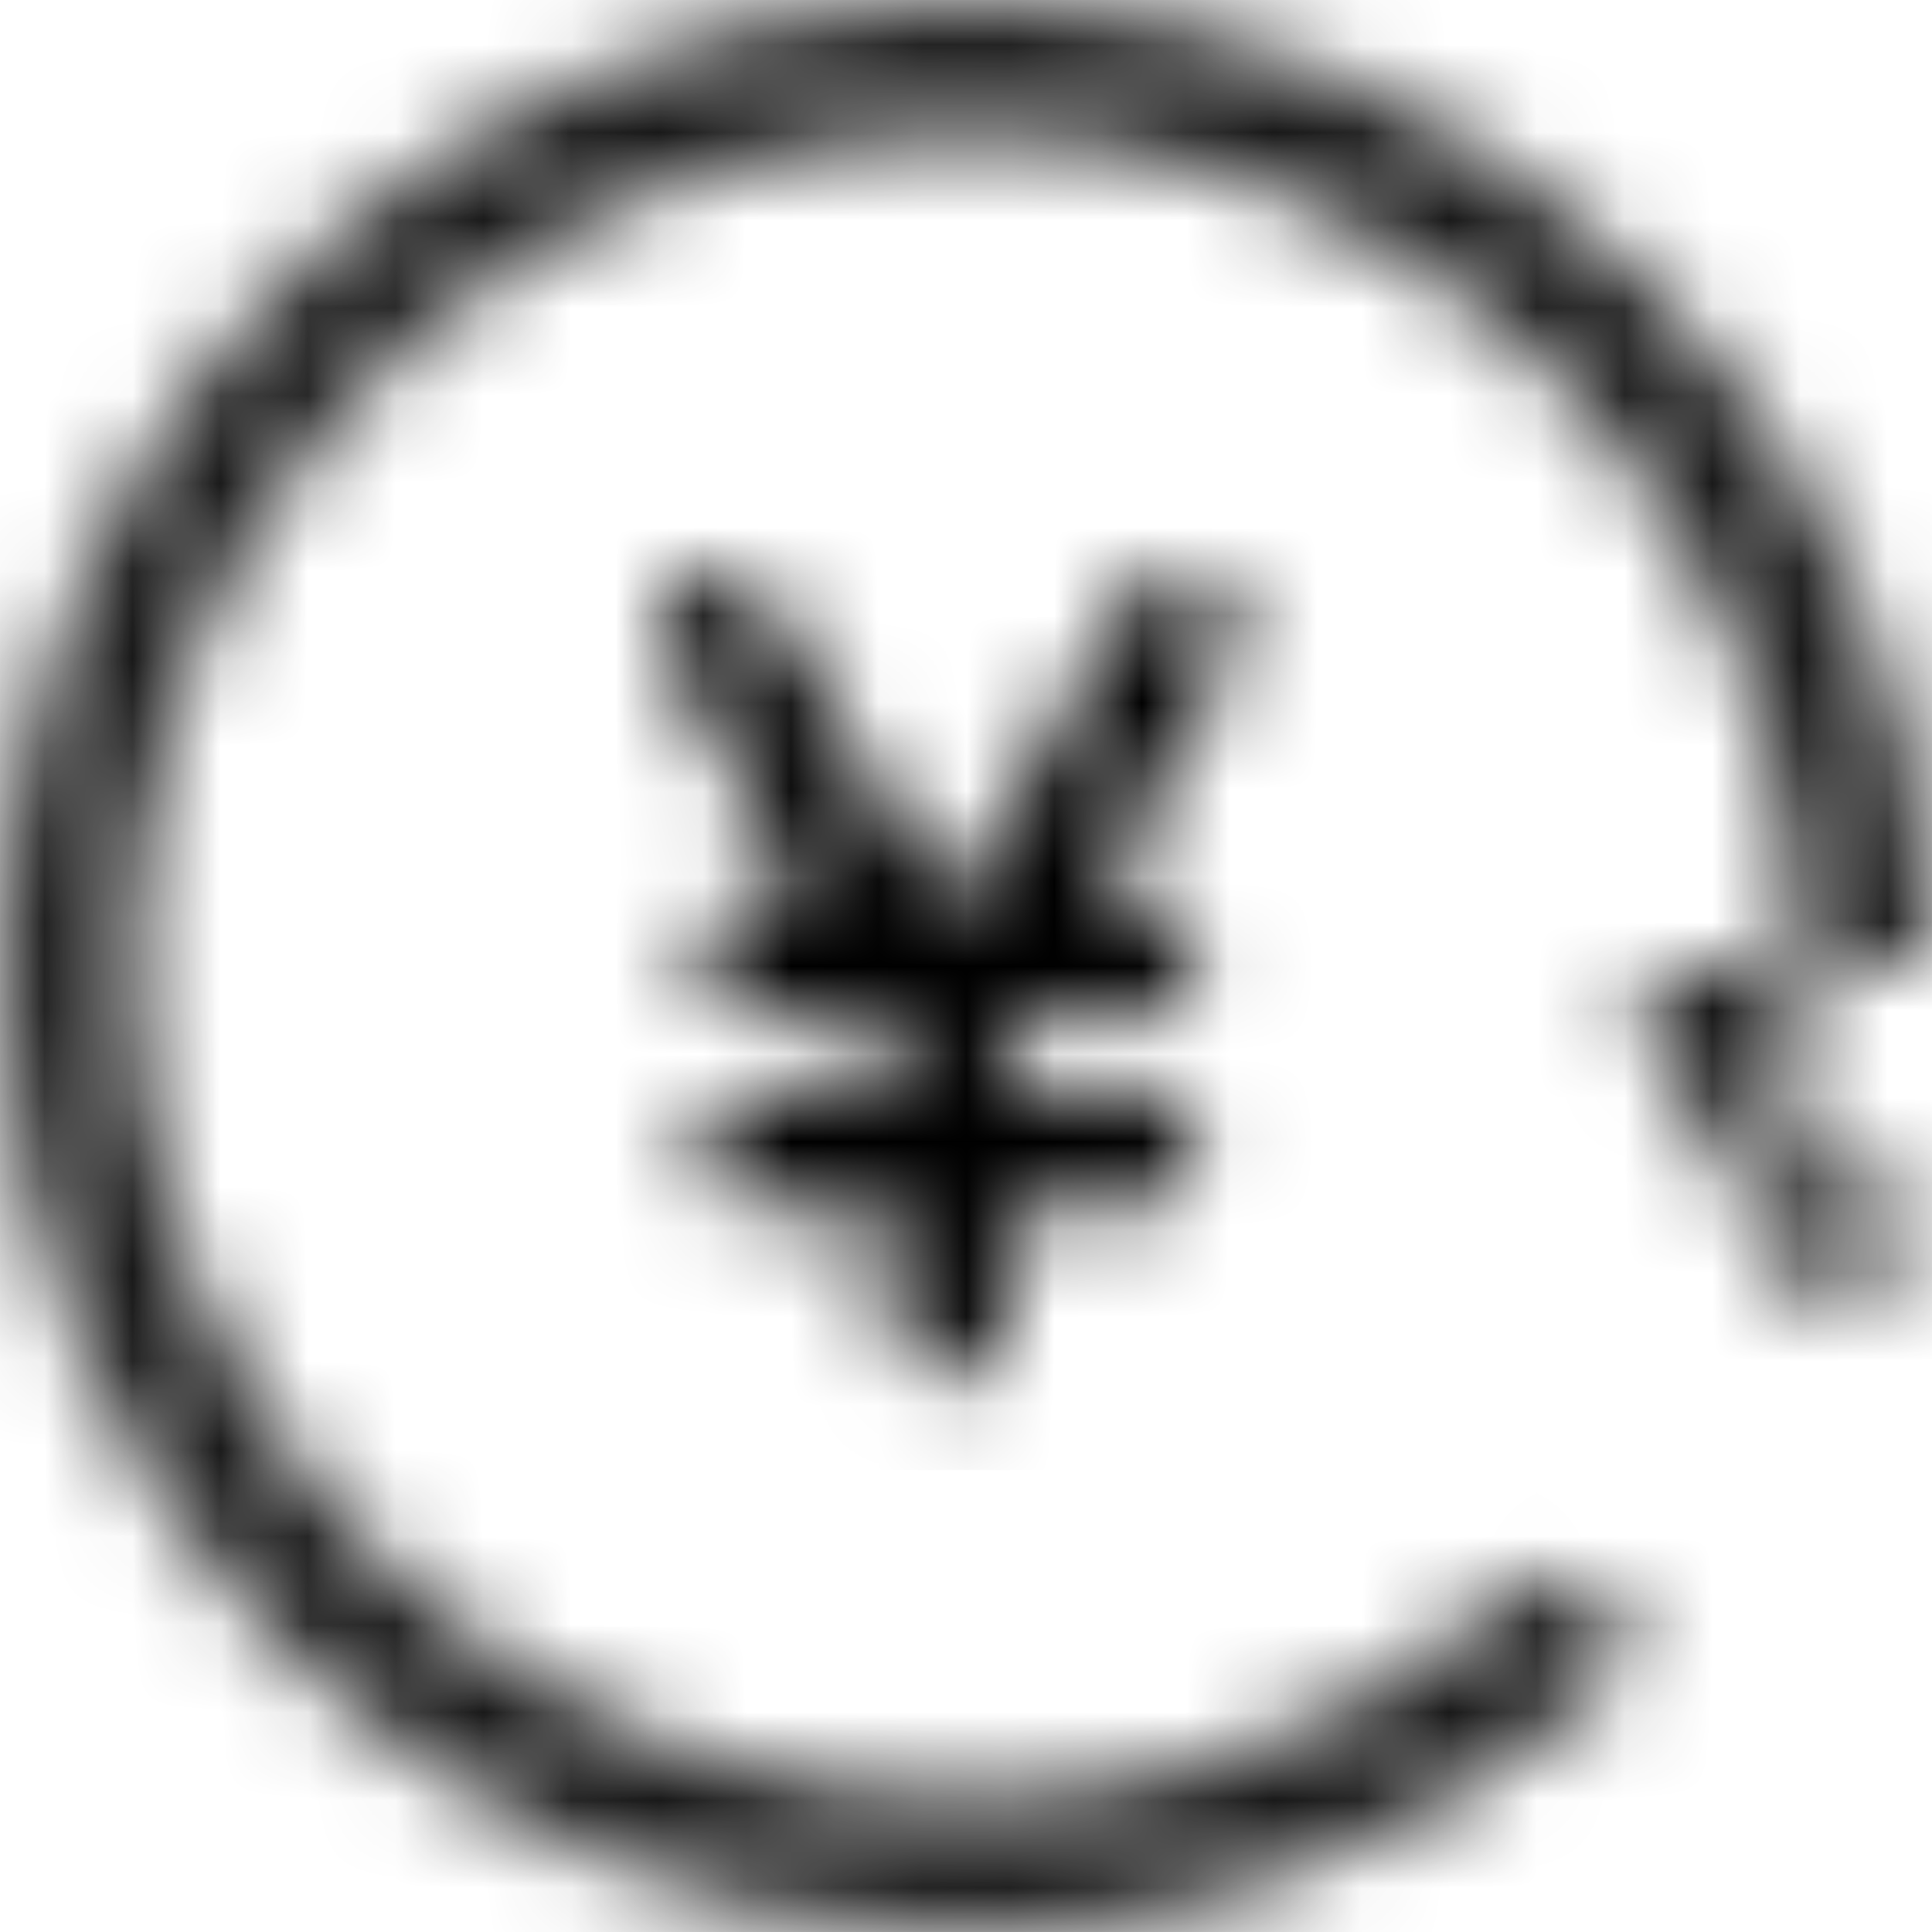 <?xml version="1.0" encoding="UTF-8"?>
<svg width="22px" height="22px" viewBox="0 0 22 22" version="1.1" xmlns="http://www.w3.org/2000/svg" xmlns:xlink="http://www.w3.org/1999/xlink">
    <title>编组 41</title>
    <defs>
        <path d="M11,0 C17.075,0 22,4.925 22,11 L20.5,11 C20.5,5.753 16.247,1.5 11,1.5 C10.323,1.5 9.655,1.571 9.005,1.71 C4.658,2.638 1.5,6.497 1.5,11 C1.5,16.247 5.753,20.5 11,20.5 C11.944,20.5 12.869,20.363 13.754,20.095 C15.06,19.7 16.263,19.026 17.284,18.125 C17.595,17.851 18.069,17.88 18.343,18.191 C18.617,18.501 18.587,18.975 18.277,19.249 C17.095,20.293 15.702,21.073 14.188,21.531 C13.163,21.841 12.092,22 11,22 C4.925,22 0,17.075 0,11 C0,5.786 3.656,1.319 8.692,0.243 C9.445,0.082 10.217,0 11,0 Z M20.5,11 L20.49,11.431 C20.471,11.861 20.423,12.286 20.348,12.704 C20.274,13.112 20.544,13.502 20.952,13.576 C21.326,13.644 21.685,13.422 21.799,13.07 L21.817,12.995 L21.791,13.143 C21.709,13.558 21.604,13.966 21.476,14.363 L21.341,14.758 L21.313,14.818 C21.281,14.876 21.233,14.926 21.176,14.961 C20.988,15.078 20.741,15.02 20.625,14.832 L18.723,11.763 C18.674,11.684 18.648,11.593 18.648,11.5 C18.648,11.224 18.872,11 19.148,11 L20.5,11 Z" id="path-1"></path>
        <path d="M5.429,0.242 C5.631,-0.004 5.986,-0.075 6.27,0.089 C6.586,0.271 6.694,0.674 6.512,0.99 L4.924,3.739 L5.5,3.739 L5.598,3.746 C5.916,3.793 6.16,4.068 6.16,4.399 C6.16,4.764 5.865,5.059 5.5,5.059 L3.96,5.059 L3.96,5.939 L5.5,5.939 L5.598,5.946 C5.916,5.993 6.16,6.268 6.16,6.599 C6.16,6.964 5.865,7.259 5.5,7.259 L3.96,7.259 L3.96,8.579 L3.953,8.677 C3.906,8.995 3.631,9.239 3.3,9.239 C2.936,9.239 2.64,8.944 2.64,8.579 L2.64,7.259 L1.1,7.259 L1.003,7.252 C0.684,7.205 0.44,6.93 0.44,6.599 C0.44,6.235 0.736,5.939 1.1,5.939 L2.64,5.939 L2.64,5.059 L1.1,5.059 L1.003,5.052 C0.684,5.005 0.44,4.73 0.44,4.399 C0.44,4.035 0.736,3.739 1.1,3.739 L1.675,3.739 L0.088,0.99 L0.042,0.893 C-0.07,0.596 0.046,0.253 0.33,0.089 C0.646,-0.094 1.049,0.014 1.232,0.33 L3.199,3.739 L3.4,3.739 L5.368,0.33 L5.429,0.242 Z" id="path-3"></path>
    </defs>
    <g id="1首页" stroke="none" stroke-width="1" fill="none" fill-rule="evenodd">
        <g id="画板" transform="translate(-621, -25)">
            <g id="编组-41" transform="translate(620, 24)">
                <rect id="矩形备份-10" fill-opacity="0" fill="#FFFFFF" x="0" y="0" width="24" height="24"></rect>
                <g id="编组-9备份" transform="translate(1, 1)">
                    <g id="编组">
                        <mask id="mask-2" fill="white">
                            <use xlink:href="#path-1"></use>
                        </mask>
                        <g id="Clip-181"></g>
                        <polygon id="Fill-180" fill-opacity="0.9" fill="#000000" mask="url(#mask-2)" points="-1 -1 23 -1 23 23 -1 23"></polygon>
                    </g>
                    <g id="编组" transform="translate(7.5, 6.5)">
                        <mask id="mask-4" fill="white">
                            <use xlink:href="#path-3"></use>
                        </mask>
                        <g id="Clip-183"></g>
                        <polygon id="Fill-182" fill="#000000" mask="url(#mask-4)" points="-1.07 -1.094 7.694 -1.094 7.694 10.239 -1.07 10.239"></polygon>
                    </g>
                </g>
            </g>
        </g>
    </g>
</svg>